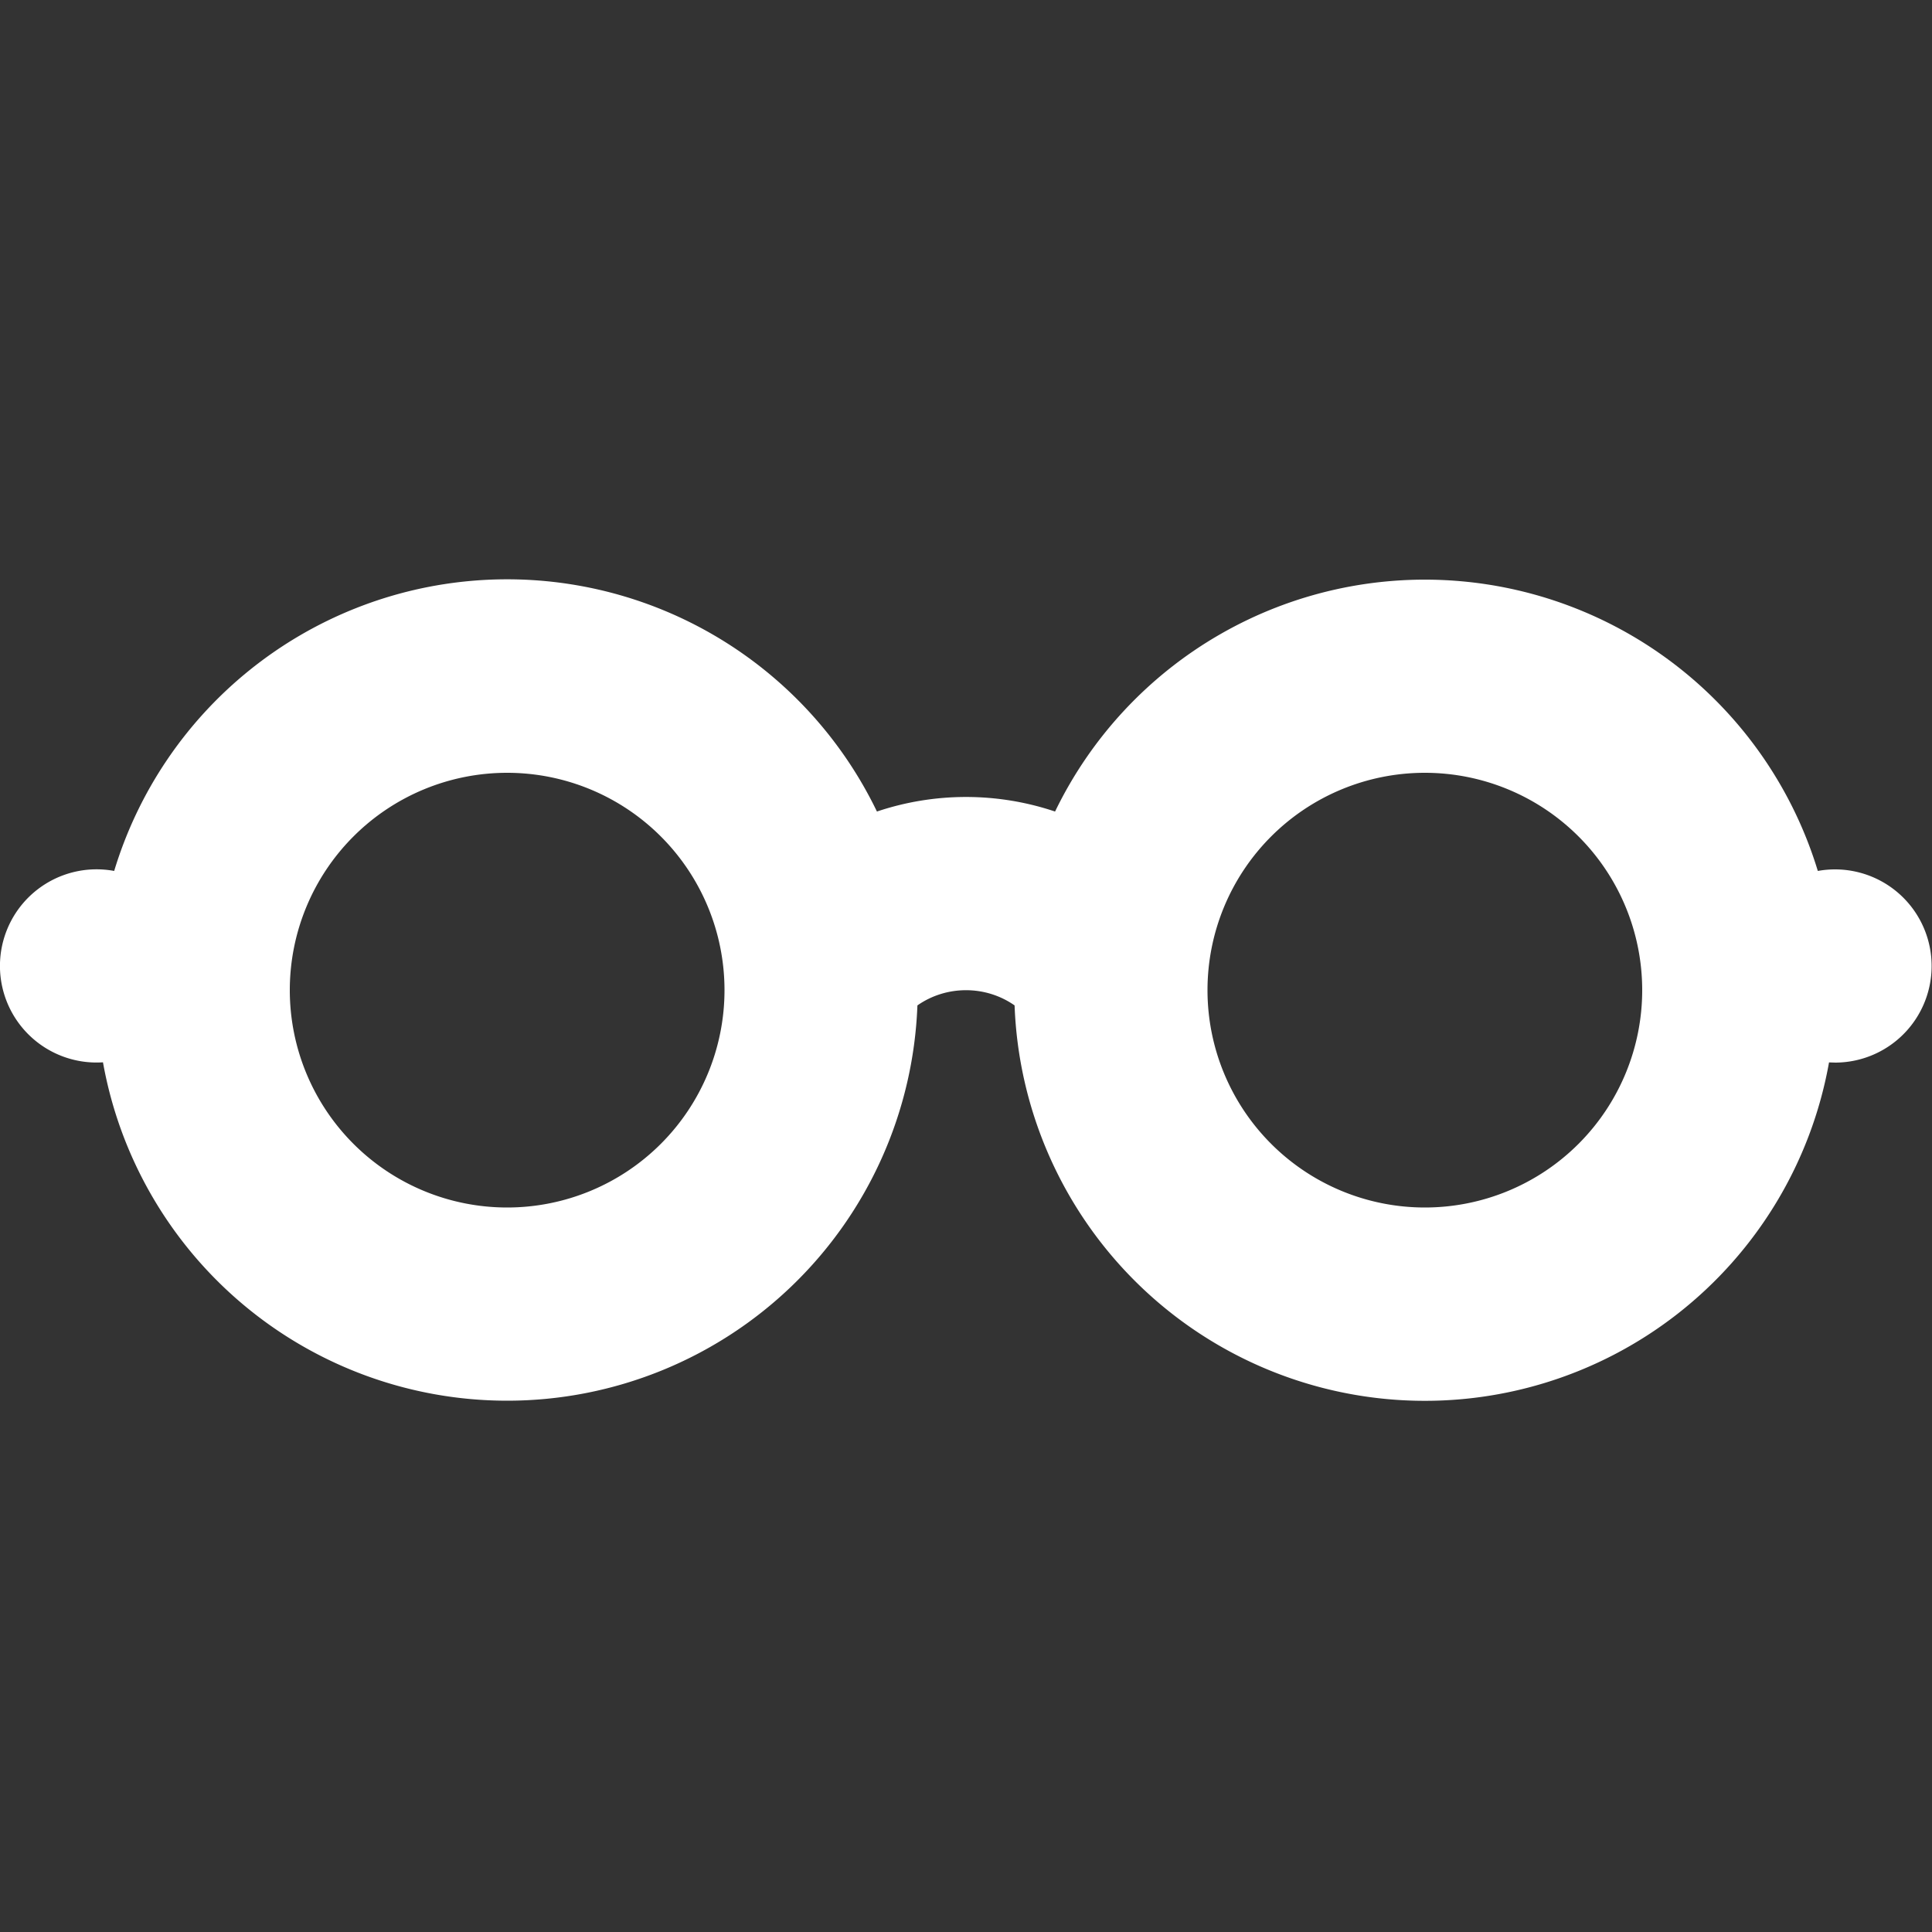 <?xml version="1.0" encoding="UTF-8"?><svg xmlns="http://www.w3.org/2000/svg" width="20" height="20" viewBox="0 0 20 20"><rect x="0" y="0" width="20" height="20" fill="#333333" stroke="none"/><title>
		appearance
	</title><path fill="#fff" fill-rule="evenodd" d="M5.25 14.5a4.25 4.25 0 0 0 4.247-4.092c.3-.21.706-.21 1.006 0a4.25 4.25 0 0 0 8.431.59L19 11a1 1 0 1 0-.182-1.984 4.252 4.252 0 0 0-7.896-.615 2.895 2.895 0 0 0-1.844 0 4.25 4.25 0 0 0-7.896.615 1 1 0 1 0-.116 1.981A4.251 4.251 0 0 0 5.25 14.5Zm0-2a2.25 2.25 0 1 0 0-4.5 2.25 2.25 0 0 0 0 4.5ZM17 10.25a2.25 2.25 0 1 1-4.5 0 2.25 2.25 0 0 1 4.5 0Z"/></svg>
